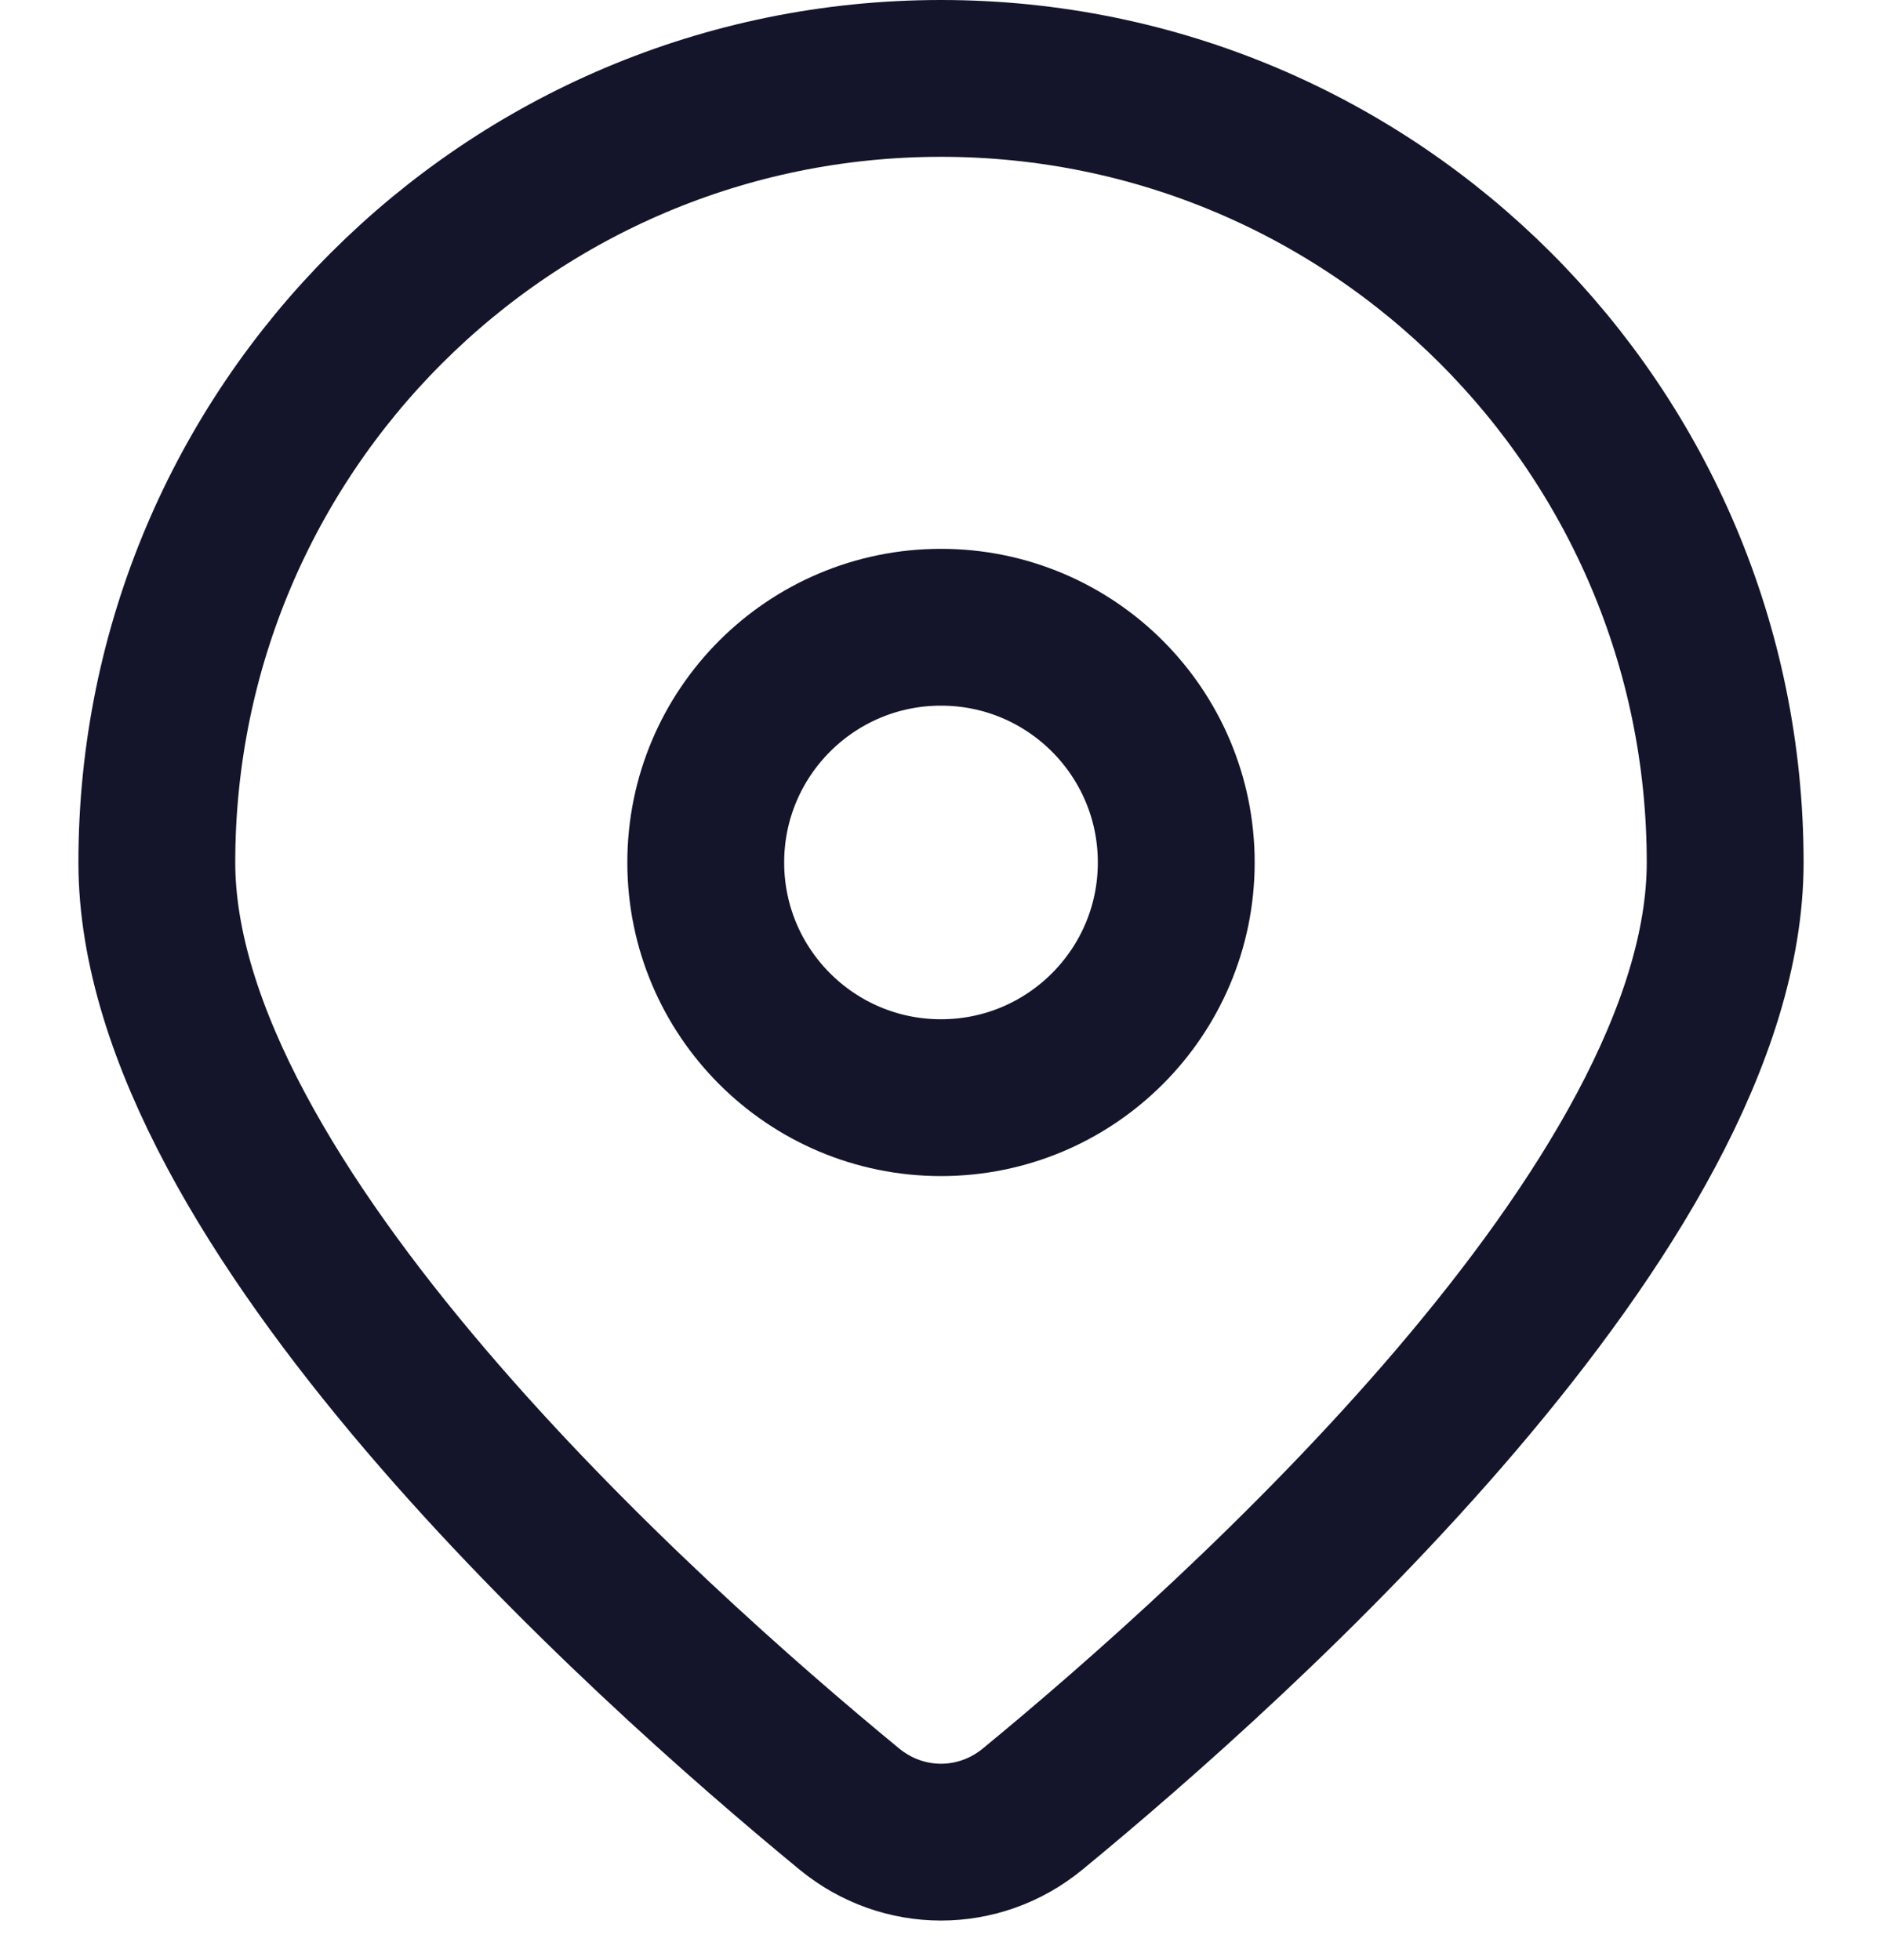 <svg width="24" height="25" viewBox="0 0 24 25" fill="none" xmlns="http://www.w3.org/2000/svg">
    <path d="M22 11C22 15.346 15.808 20.902 13.169 23.073C12.484 23.636 11.516 23.636 10.831 23.073C8.192 20.902 2 15.346 2 11C2 5.477 6.477 1 12 1C17.523 1 22 5.477 22 11Z"
          stroke="#14142B" stroke-width="2"/>
    <circle cx="12" cy="11" r="3" stroke="#14142B" stroke-width="2"/>
</svg>
